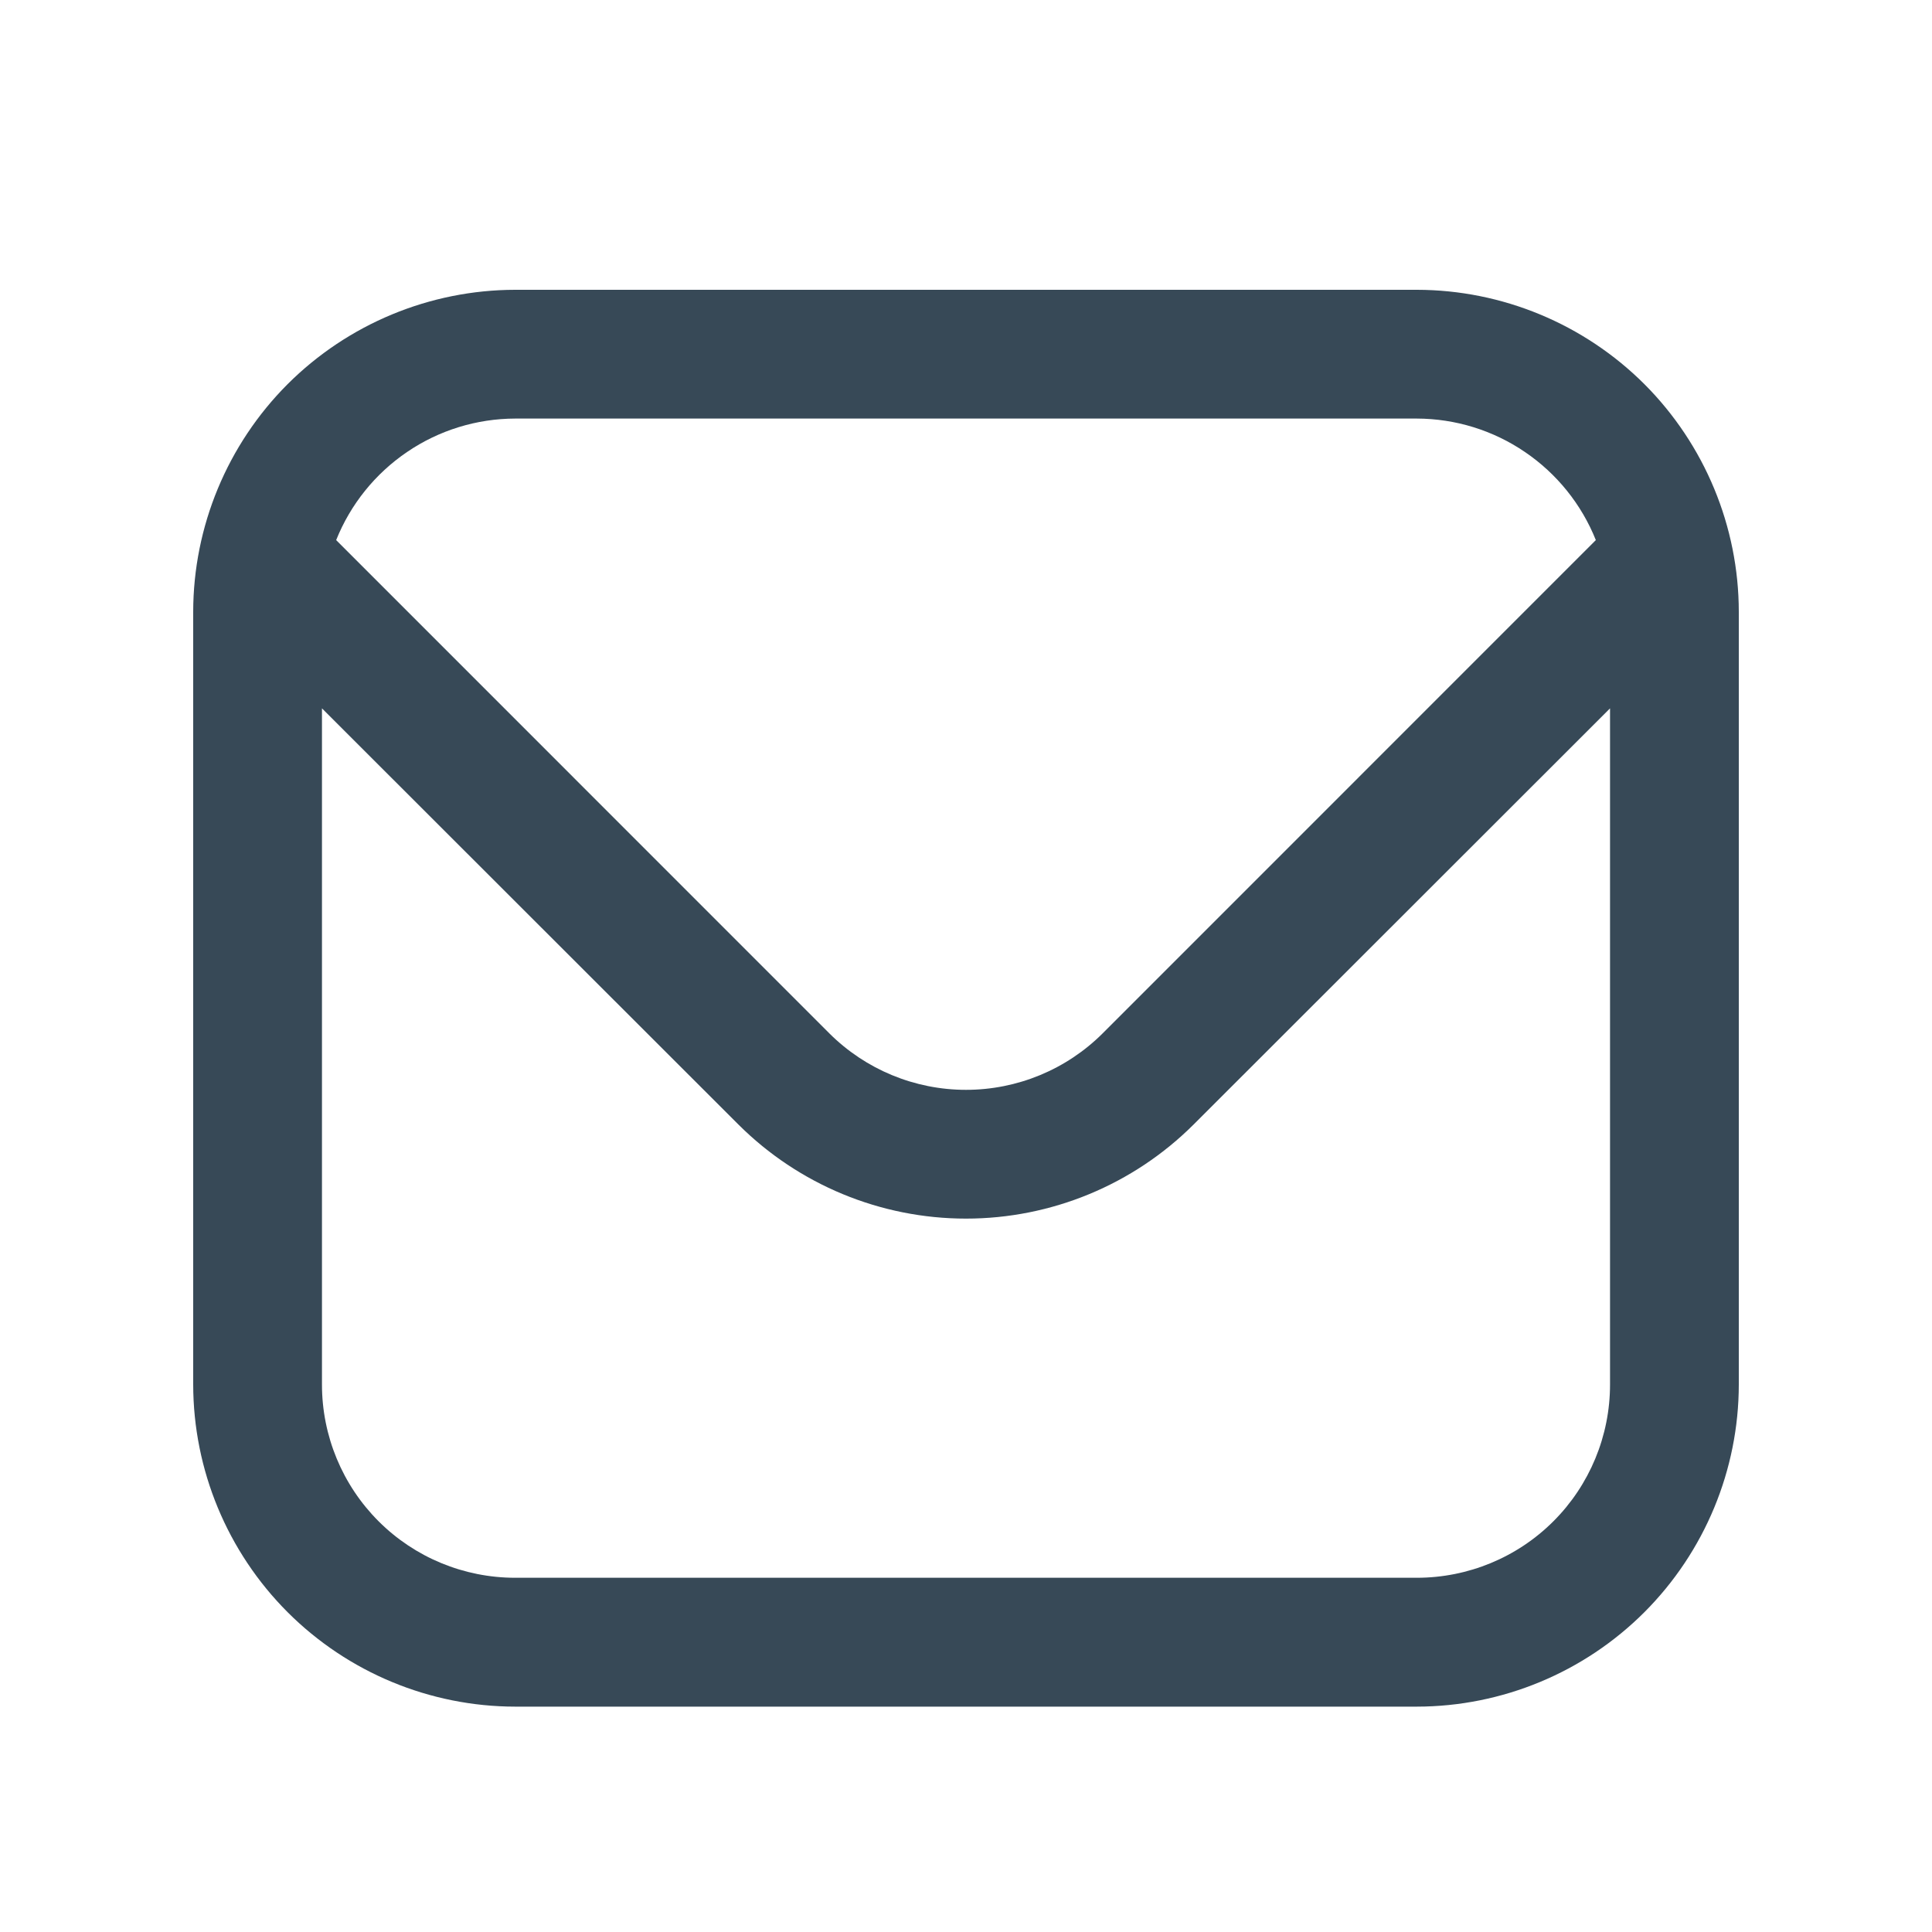 <svg width="20" height="20" viewBox="0 0 20 20" fill="none" xmlns="http://www.w3.org/2000/svg">
<path d="M14.667 3H5.333C4.45 3.001 3.602 3.353 2.977 3.977C2.353 4.602 2.001 5.45 2 6.333L2 14.333C2.001 15.217 2.353 16.064 2.977 16.689C3.602 17.314 4.45 17.666 5.333 17.667H14.667C15.55 17.666 16.398 17.314 17.023 16.689C17.647 16.064 17.999 15.217 18 14.333V6.333C17.999 5.45 17.647 4.602 17.023 3.977C16.398 3.353 15.55 3.001 14.667 3ZM5.333 4.333H14.667C15.066 4.334 15.456 4.454 15.786 4.679C16.116 4.903 16.372 5.221 16.52 5.591L11.415 10.697C11.039 11.072 10.53 11.282 10 11.282C9.47 11.282 8.961 11.072 8.585 10.697L3.48 5.591C3.628 5.221 3.884 4.903 4.214 4.679C4.544 4.454 4.934 4.334 5.333 4.333ZM14.667 16.333H5.333C4.803 16.333 4.294 16.123 3.919 15.748C3.544 15.373 3.333 14.864 3.333 14.333V7.333L7.643 11.64C8.268 12.264 9.116 12.615 10 12.615C10.884 12.615 11.732 12.264 12.357 11.64L16.667 7.333V14.333C16.667 14.864 16.456 15.373 16.081 15.748C15.706 16.123 15.197 16.333 14.667 16.333Z" fill="#374957"/>
</svg>
